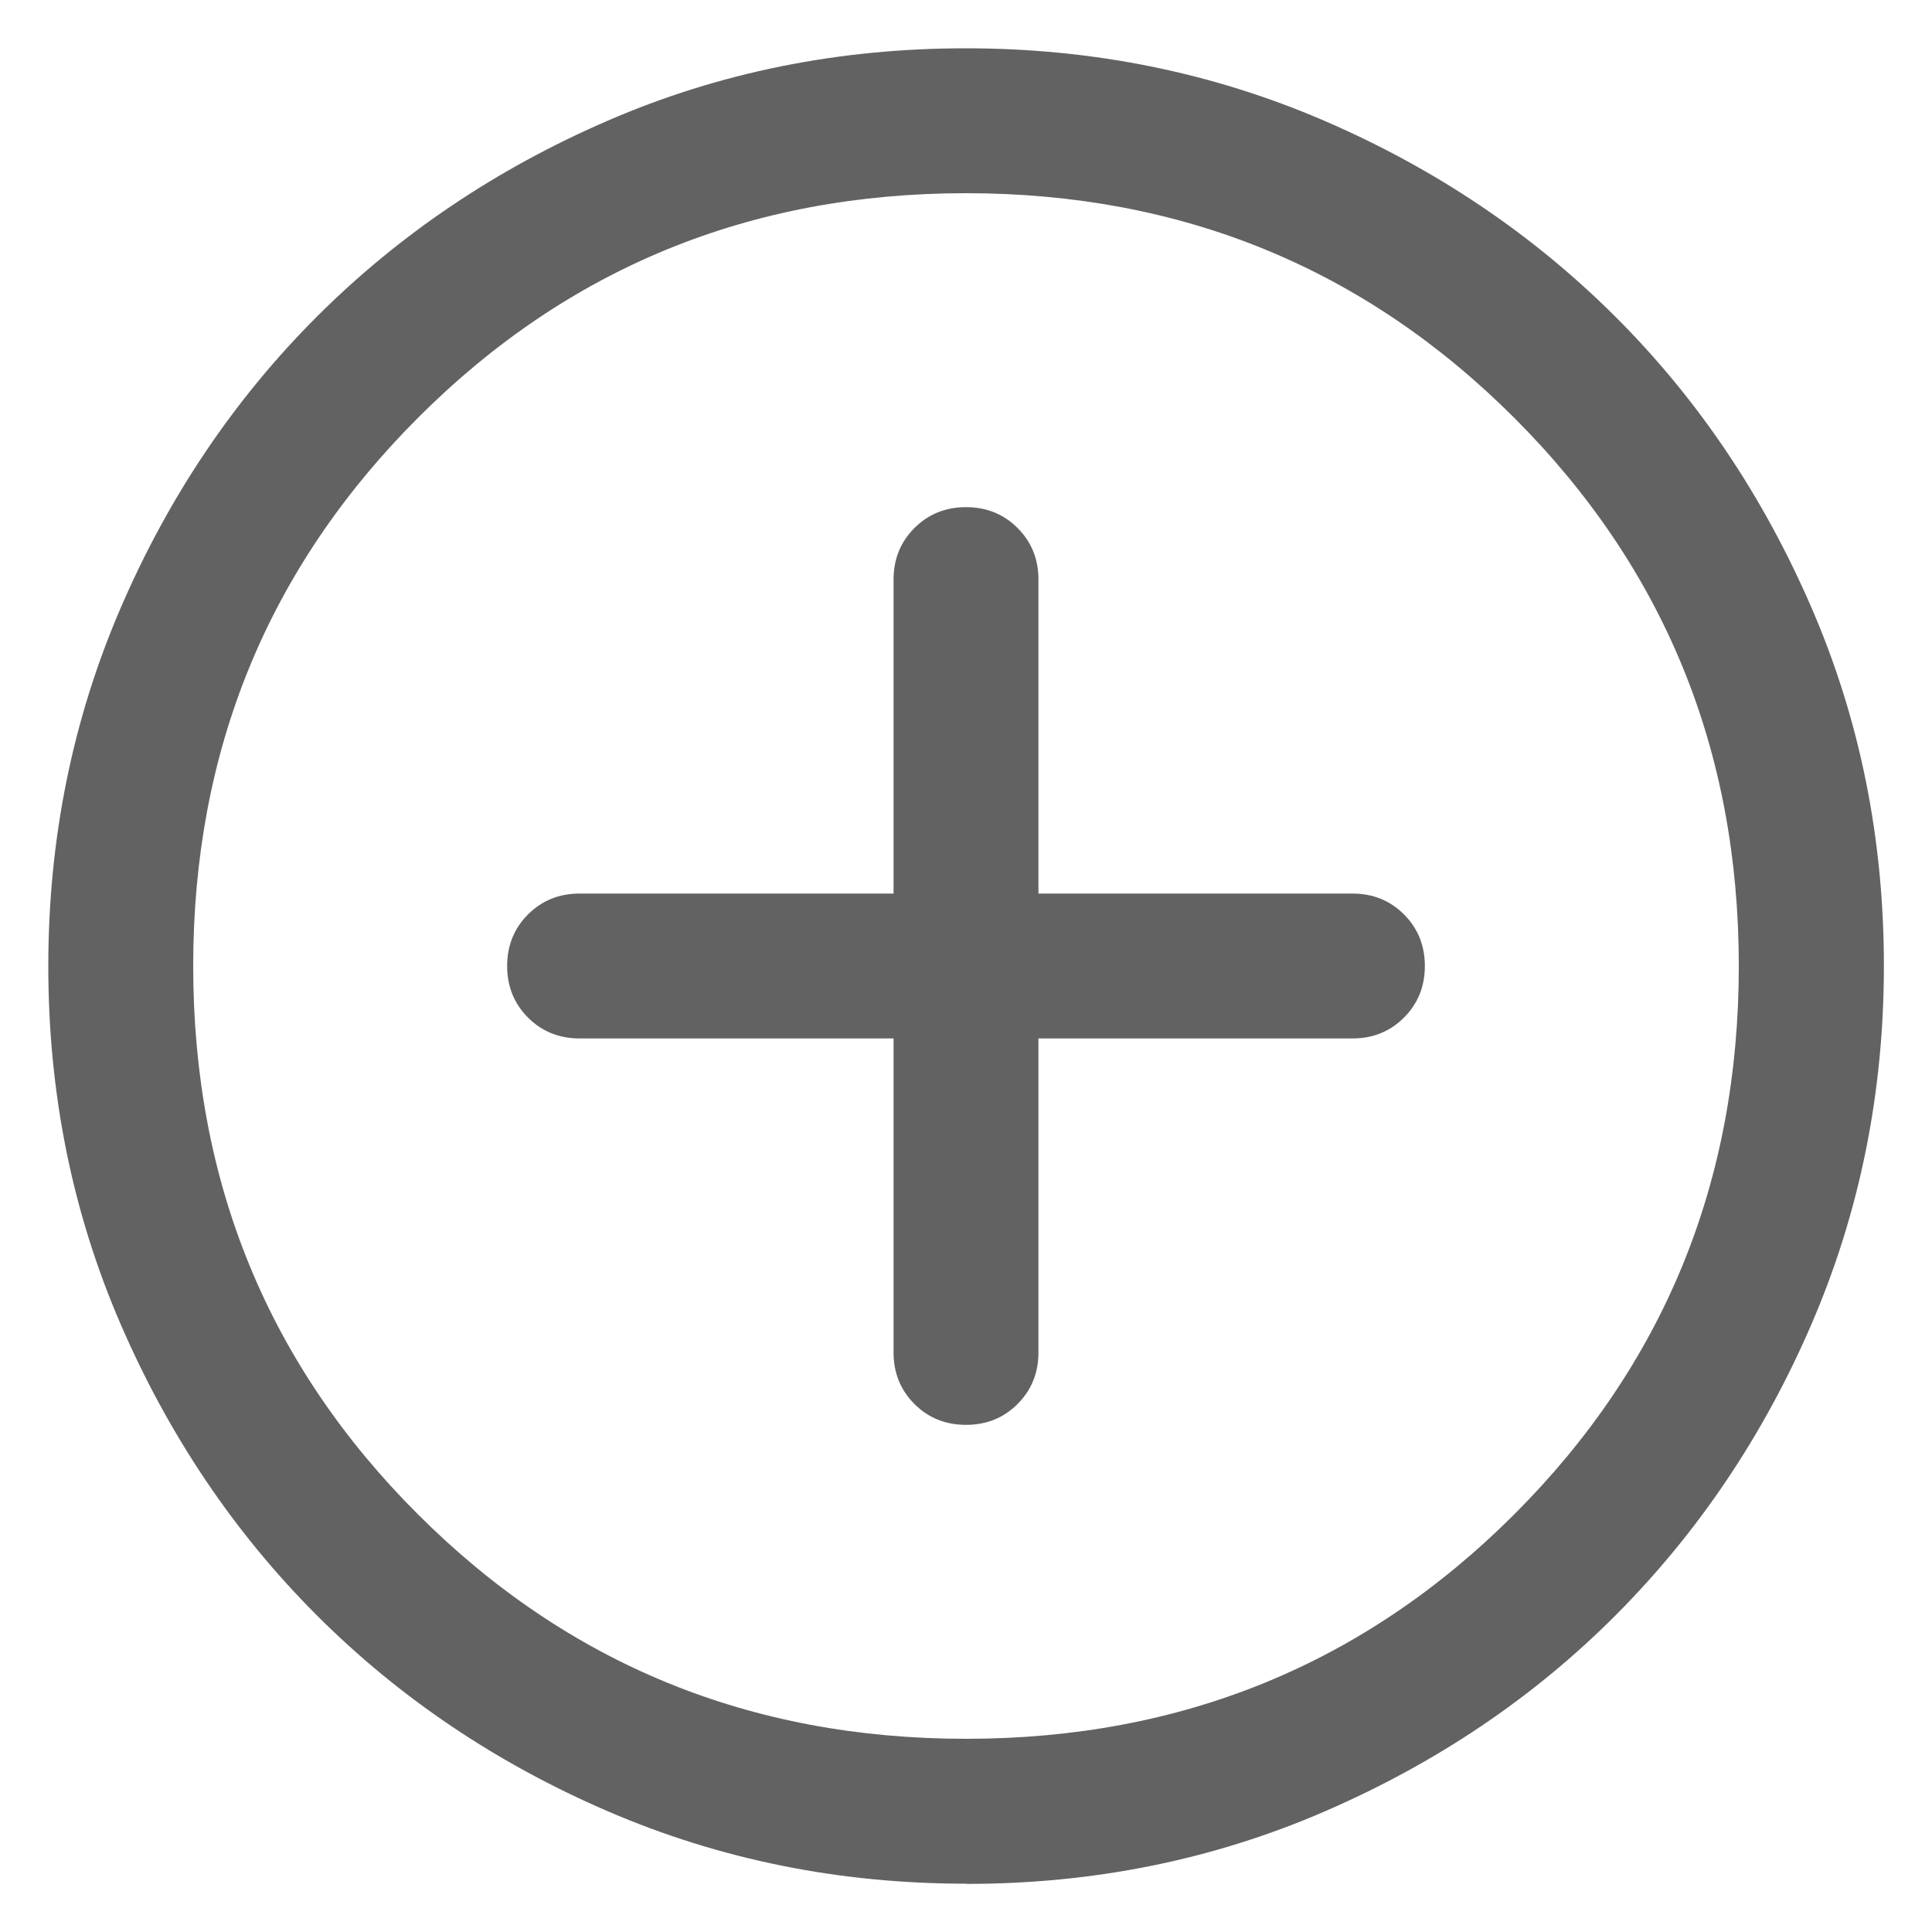 <svg xmlns="http://www.w3.org/2000/svg" width="10" height="10" fill="none" xmlns:v="https://vecta.io/nano"><path d="M4.625 5.375V7c0 .106.036.195.108.267s.161.108.267.108.195-.036.267-.108.108-.161.108-.267V5.375H7c.106 0 .195-.036.267-.108s.108-.161.108-.267-.036-.195-.108-.267-.161-.108-.267-.108H5.375V3c0-.106-.036-.195-.108-.267S5.106 2.625 5 2.625s-.195.036-.267.108-.108.161-.108.267v1.625H3c-.106 0-.195.036-.267.108s-.108.161-.108.267.036.195.108.267.161.108.267.108h1.625zm.376 4.375c-.657 0-1.275-.125-1.853-.374S2.067 8.788 1.64 8.361.874 7.431.624 6.853.25 5.658.25 5.001.375 3.726.624 3.148s.588-1.081 1.015-1.508.93-.766 1.508-1.016S4.342.25 4.999.25s1.275.125 1.853.374 1.081.588 1.509 1.015.766.93 1.016 1.508.374 1.195.374 1.852-.125 1.275-.374 1.853-.588 1.081-1.015 1.509-.93.766-1.508 1.016-1.195.374-1.852.374zM5 9c1.117 0 2.063-.387 2.838-1.162S9 6.117 9 5s-.387-2.062-1.162-2.837S6.117 1 5 1s-2.062.387-2.837 1.163S1 3.883 1 5s.387 2.063 1.163 2.838S3.883 9 5 9z" fill="#636263"/></svg>